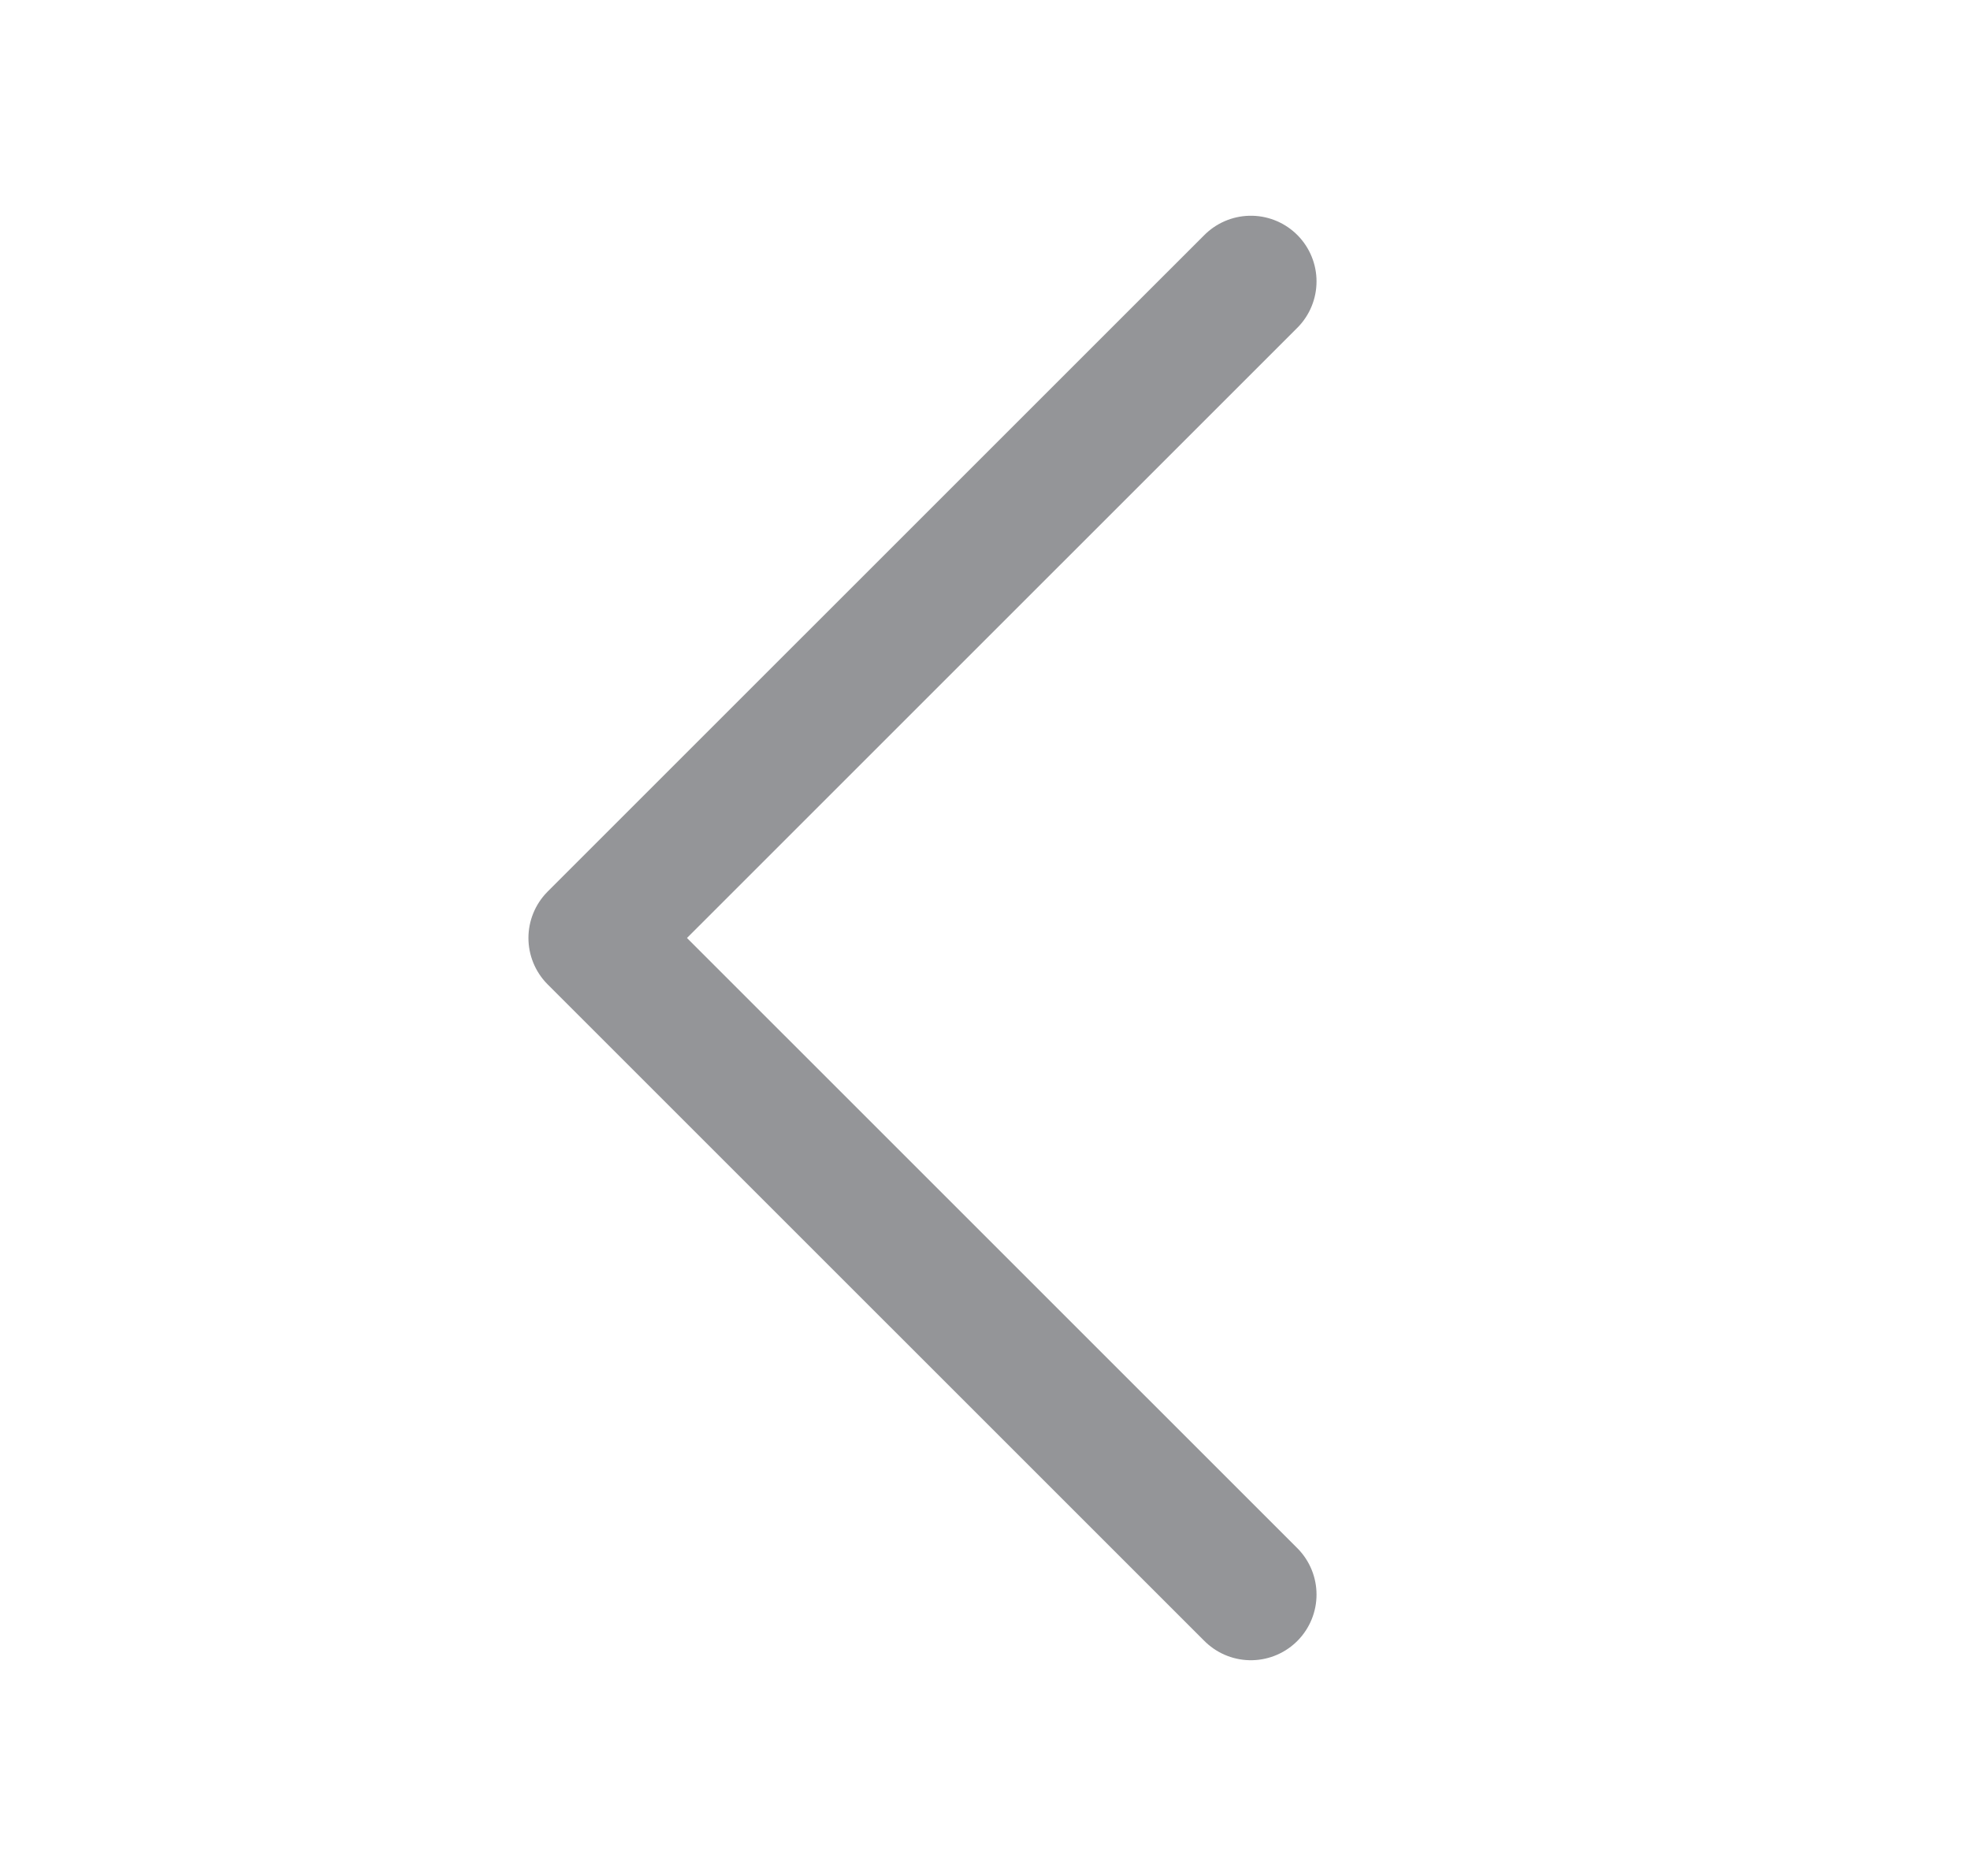 <svg width="21" height="20" viewBox="0 0 21 20" fill="none" xmlns="http://www.w3.org/2000/svg">
<path d="M13.334 17L6.333 10L13.334 3" stroke="#949598" stroke-width="1.4" stroke-linecap="round" stroke-linejoin="round"/>
</svg>
